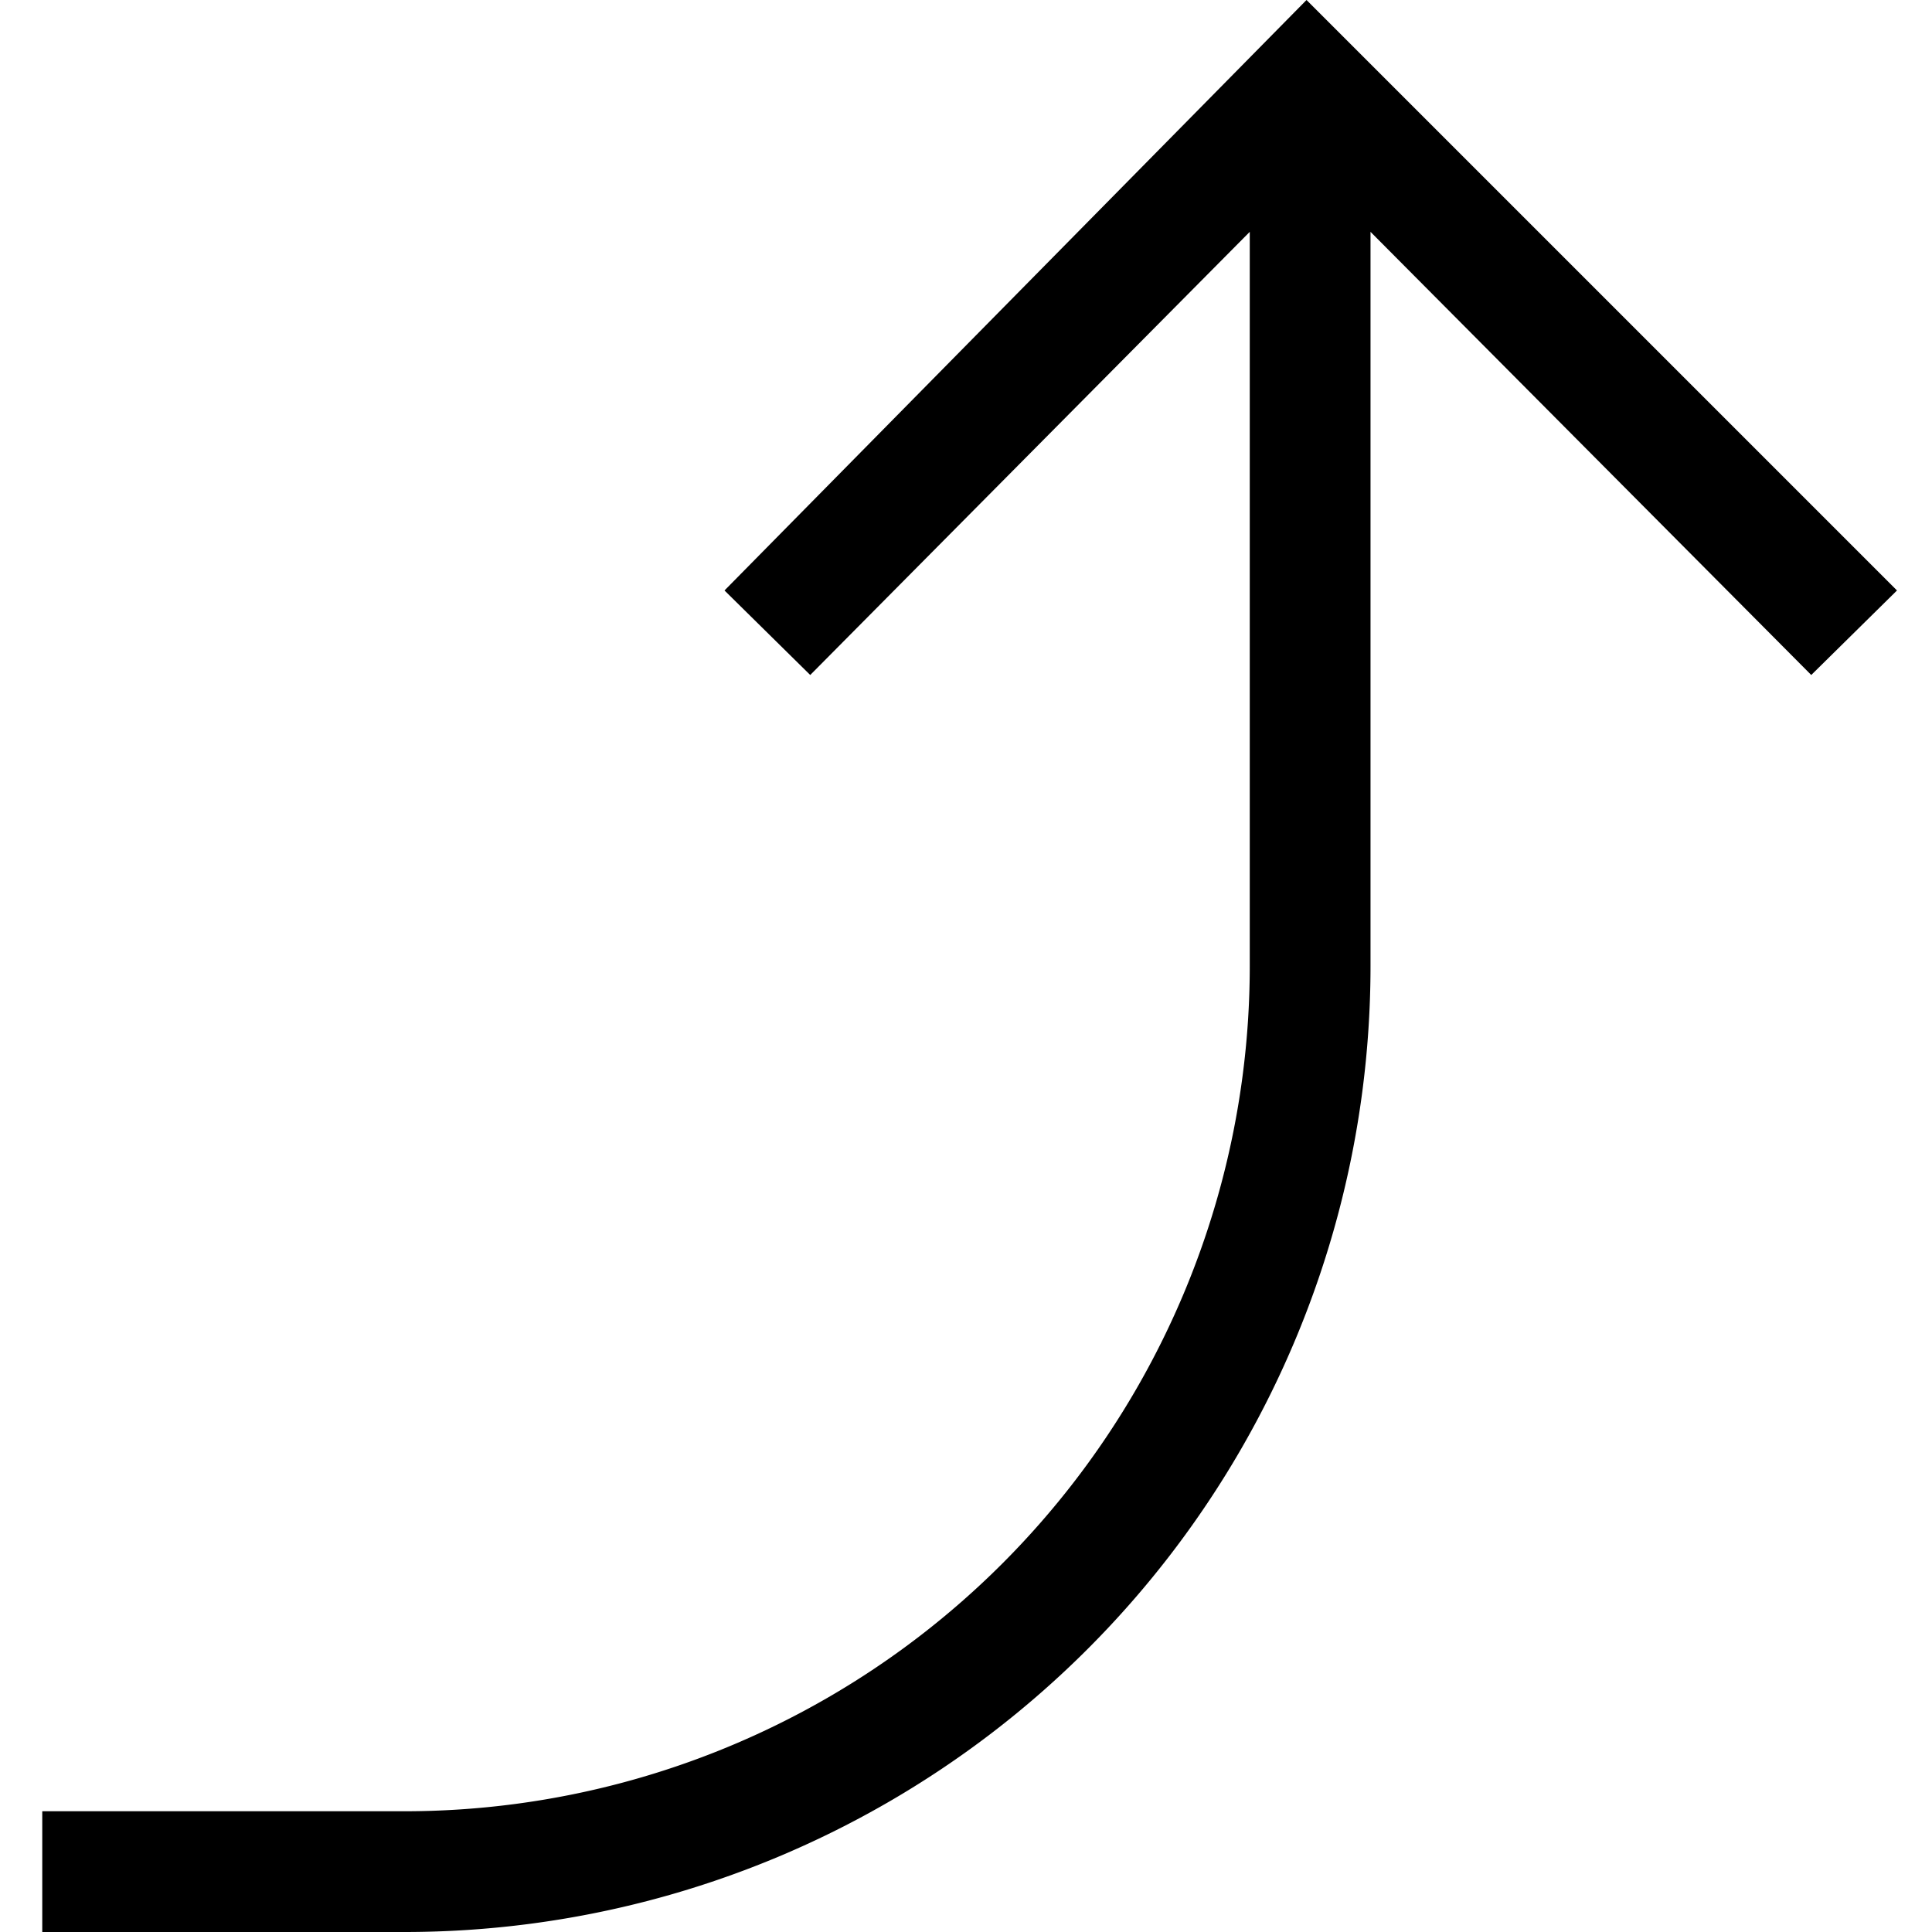 <svg xmlns="http://www.w3.org/2000/svg" width="16" height="16" viewBox="0 0 16 16">
  <title>Icon-command-1128Artboard 2</title>
  <g id="b9b79591-4301-4720-9cf3-55bd37693f49">
    <path d="M10.82,0,6,4.89l.71.7,3.64-3.67V8a7,7,0,0,1-7,7h-3v1h3a8,8,0,0,0,8-8V1.92L15,5.59l.71-.7Z"/>
  </g>
</svg>
